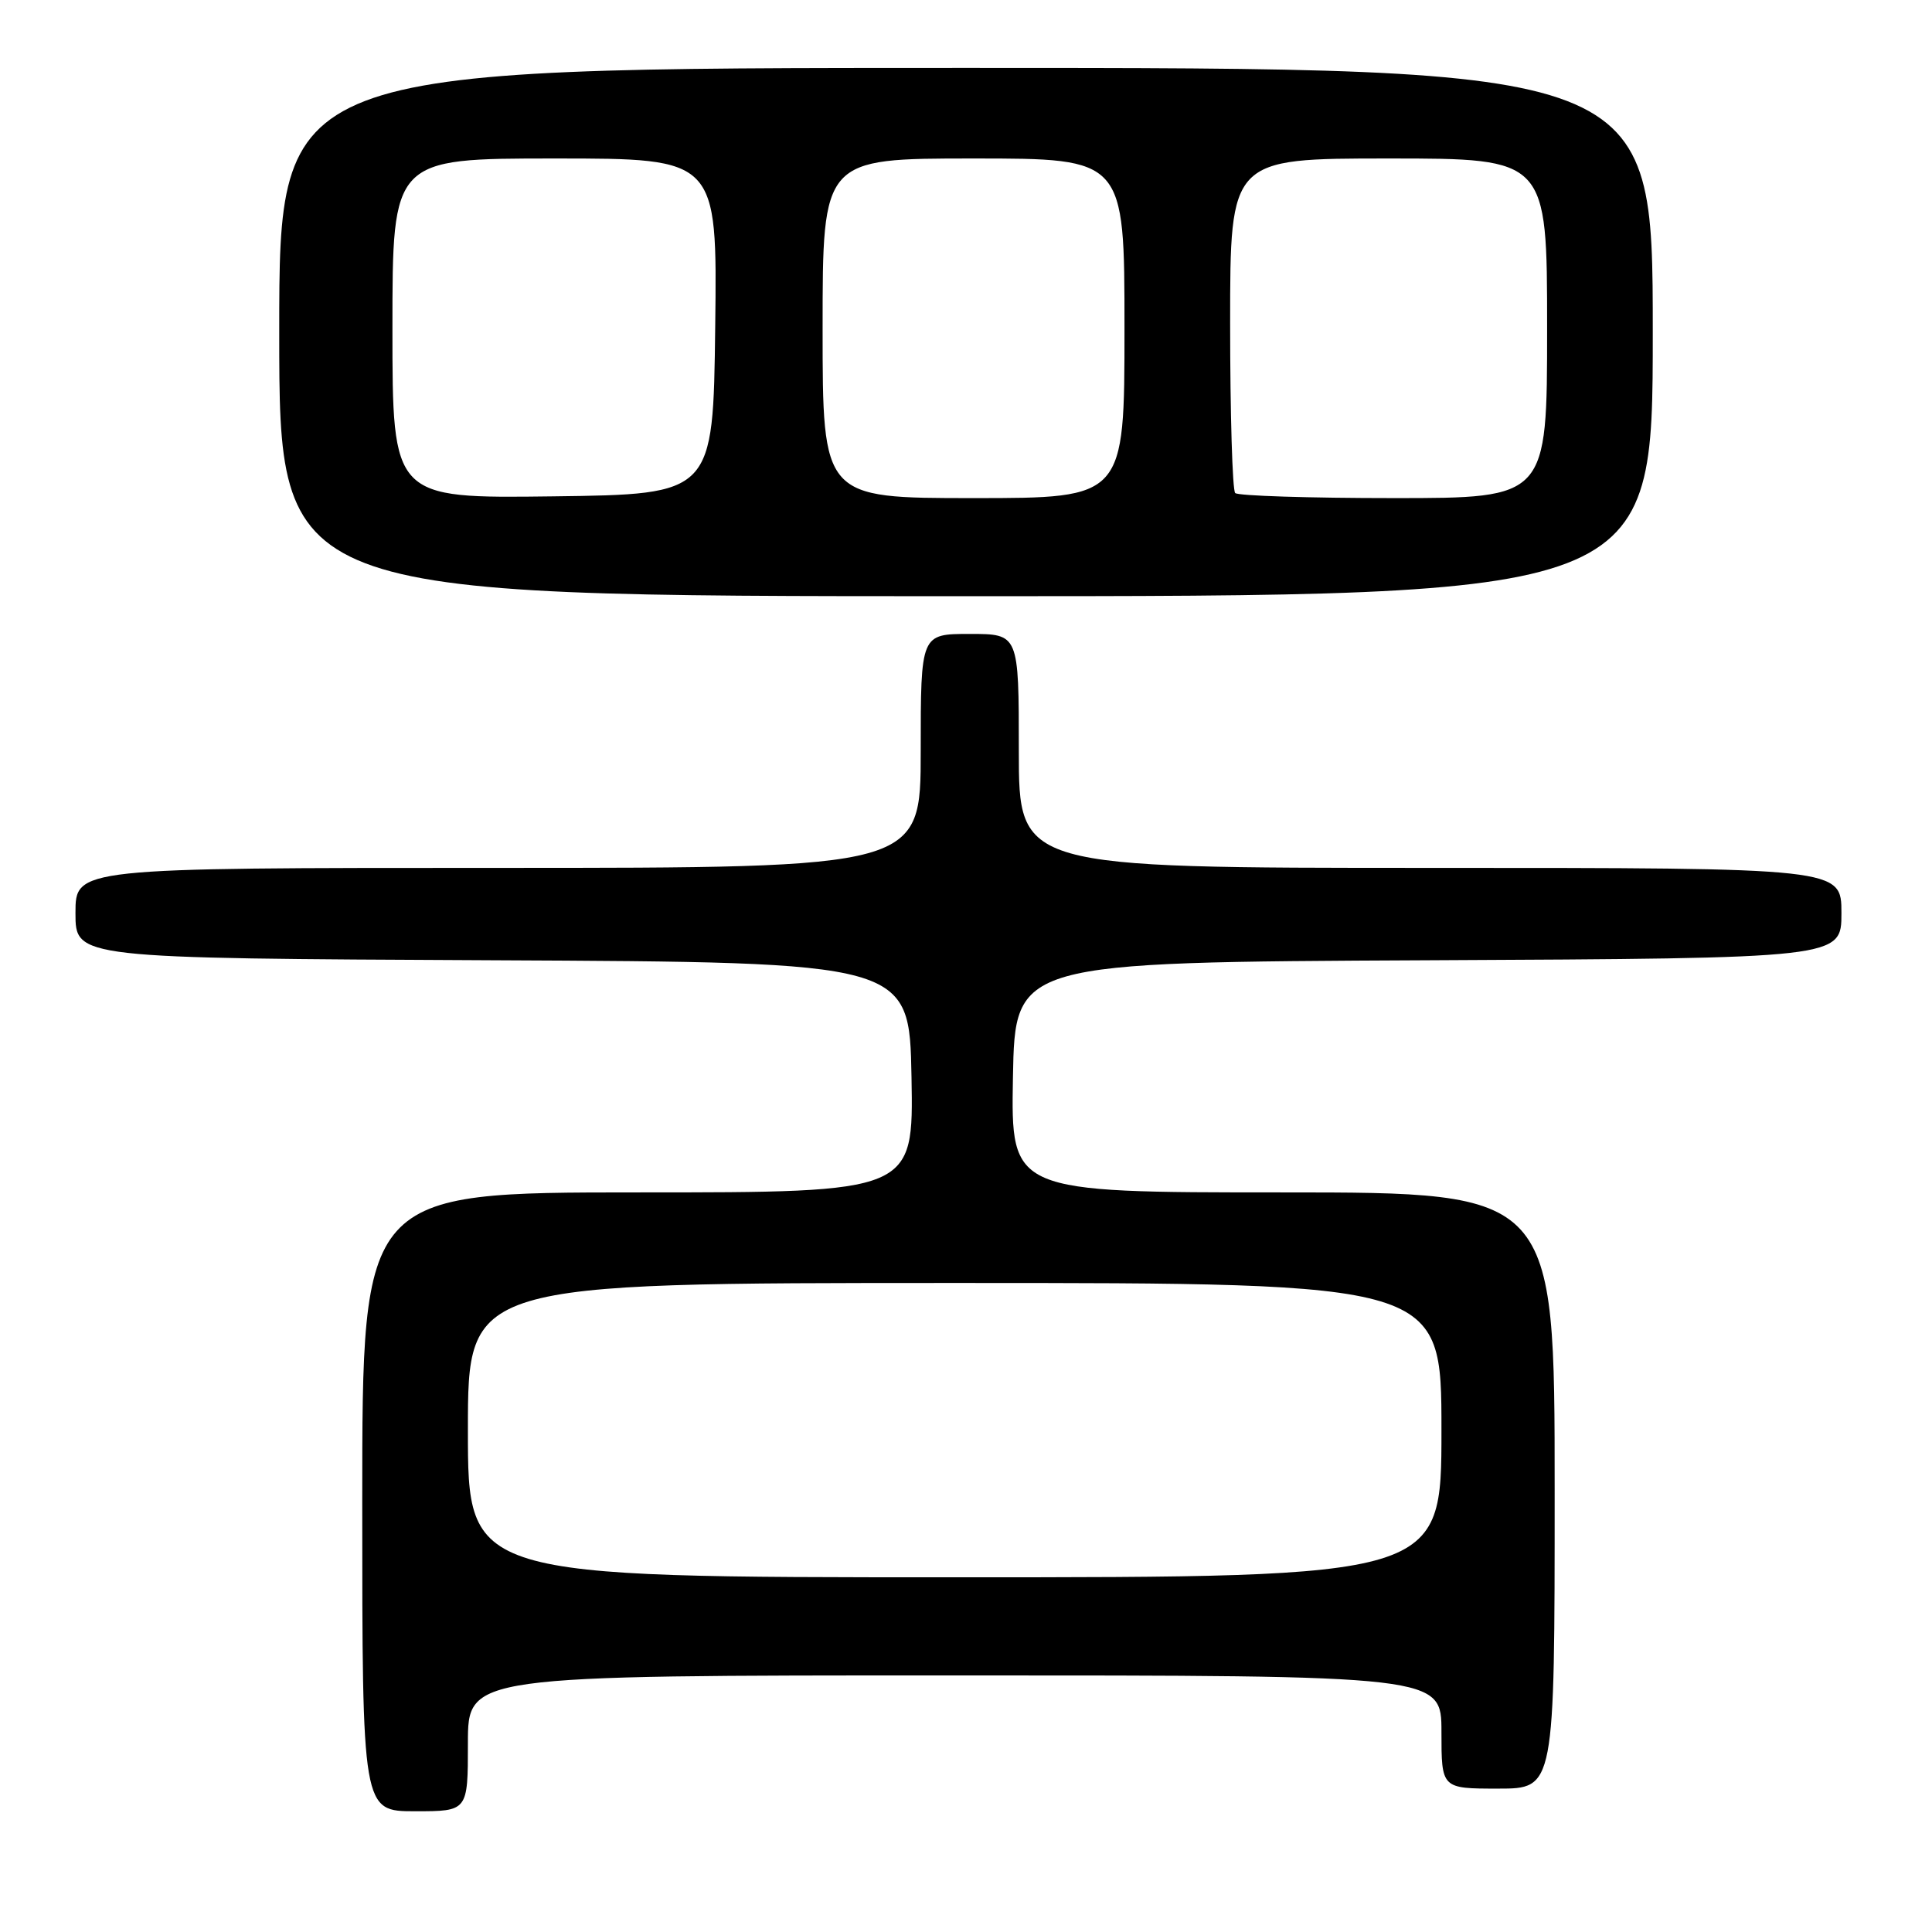 <?xml version="1.0" encoding="UTF-8" standalone="no"?>
<!DOCTYPE svg PUBLIC "-//W3C//DTD SVG 1.1//EN" "http://www.w3.org/Graphics/SVG/1.1/DTD/svg11.dtd" >
<svg xmlns="http://www.w3.org/2000/svg" xmlns:xlink="http://www.w3.org/1999/xlink" version="1.1" viewBox="0 0 256 256">
 <g >
 <path fill="currentColor"
d=" M 62.00 231.00 C 62.00 222.00 62.00 222.00 126.50 222.00 C 191.00 222.00 191.00 222.00 191.00 229.50 C 191.00 237.00 191.00 237.00 198.50 237.00 C 206.00 237.00 206.00 237.00 206.00 197.50 C 206.00 158.00 206.00 158.00 169.97 158.00 C 133.95 158.00 133.95 158.00 134.22 142.75 C 134.50 127.50 134.50 127.50 189.25 127.24 C 244.00 126.98 244.00 126.98 244.00 120.99 C 244.00 115.00 244.00 115.00 189.50 115.00 C 135.00 115.00 135.00 115.00 135.00 99.50 C 135.00 84.00 135.00 84.00 128.50 84.00 C 122.00 84.00 122.00 84.00 122.00 99.50 C 122.00 115.00 122.00 115.00 66.00 115.00 C 10.00 115.00 10.00 115.00 10.00 120.99 C 10.00 126.98 10.00 126.98 65.25 127.24 C 120.50 127.50 120.50 127.50 120.78 142.75 C 121.05 158.00 121.05 158.00 84.53 158.00 C 48.00 158.00 48.00 158.00 48.00 199.00 C 48.00 240.00 48.00 240.00 55.00 240.00 C 62.00 240.00 62.00 240.00 62.00 231.00 Z  M 219.00 44.00 C 219.00 9.00 219.00 9.00 128.00 9.00 C 37.00 9.00 37.00 9.00 37.00 44.00 C 37.00 79.00 37.00 79.00 128.00 79.00 C 219.00 79.00 219.00 79.00 219.00 44.00 Z  M 62.00 189.50 C 62.00 170.00 62.00 170.00 126.50 170.00 C 191.00 170.00 191.00 170.00 191.00 189.50 C 191.00 209.00 191.00 209.00 126.50 209.00 C 62.00 209.00 62.00 209.00 62.00 189.50 Z  M 52.00 43.52 C 52.00 21.00 52.00 21.00 73.52 21.00 C 95.04 21.00 95.04 21.00 94.77 43.25 C 94.50 65.50 94.50 65.50 73.25 65.77 C 52.00 66.04 52.00 66.04 52.00 43.52 Z  M 109.00 43.50 C 109.00 21.00 109.00 21.00 129.00 21.00 C 149.00 21.00 149.00 21.00 149.00 43.50 C 149.00 66.00 149.00 66.00 129.00 66.00 C 109.00 66.00 109.00 66.00 109.00 43.50 Z  M 163.67 65.33 C 163.30 64.97 163.00 54.84 163.00 42.83 C 163.00 21.00 163.00 21.00 184.00 21.00 C 205.00 21.00 205.00 21.00 205.00 43.50 C 205.00 66.00 205.00 66.00 184.67 66.00 C 173.48 66.00 164.03 65.70 163.67 65.33 Z "/>
</g>
</svg>